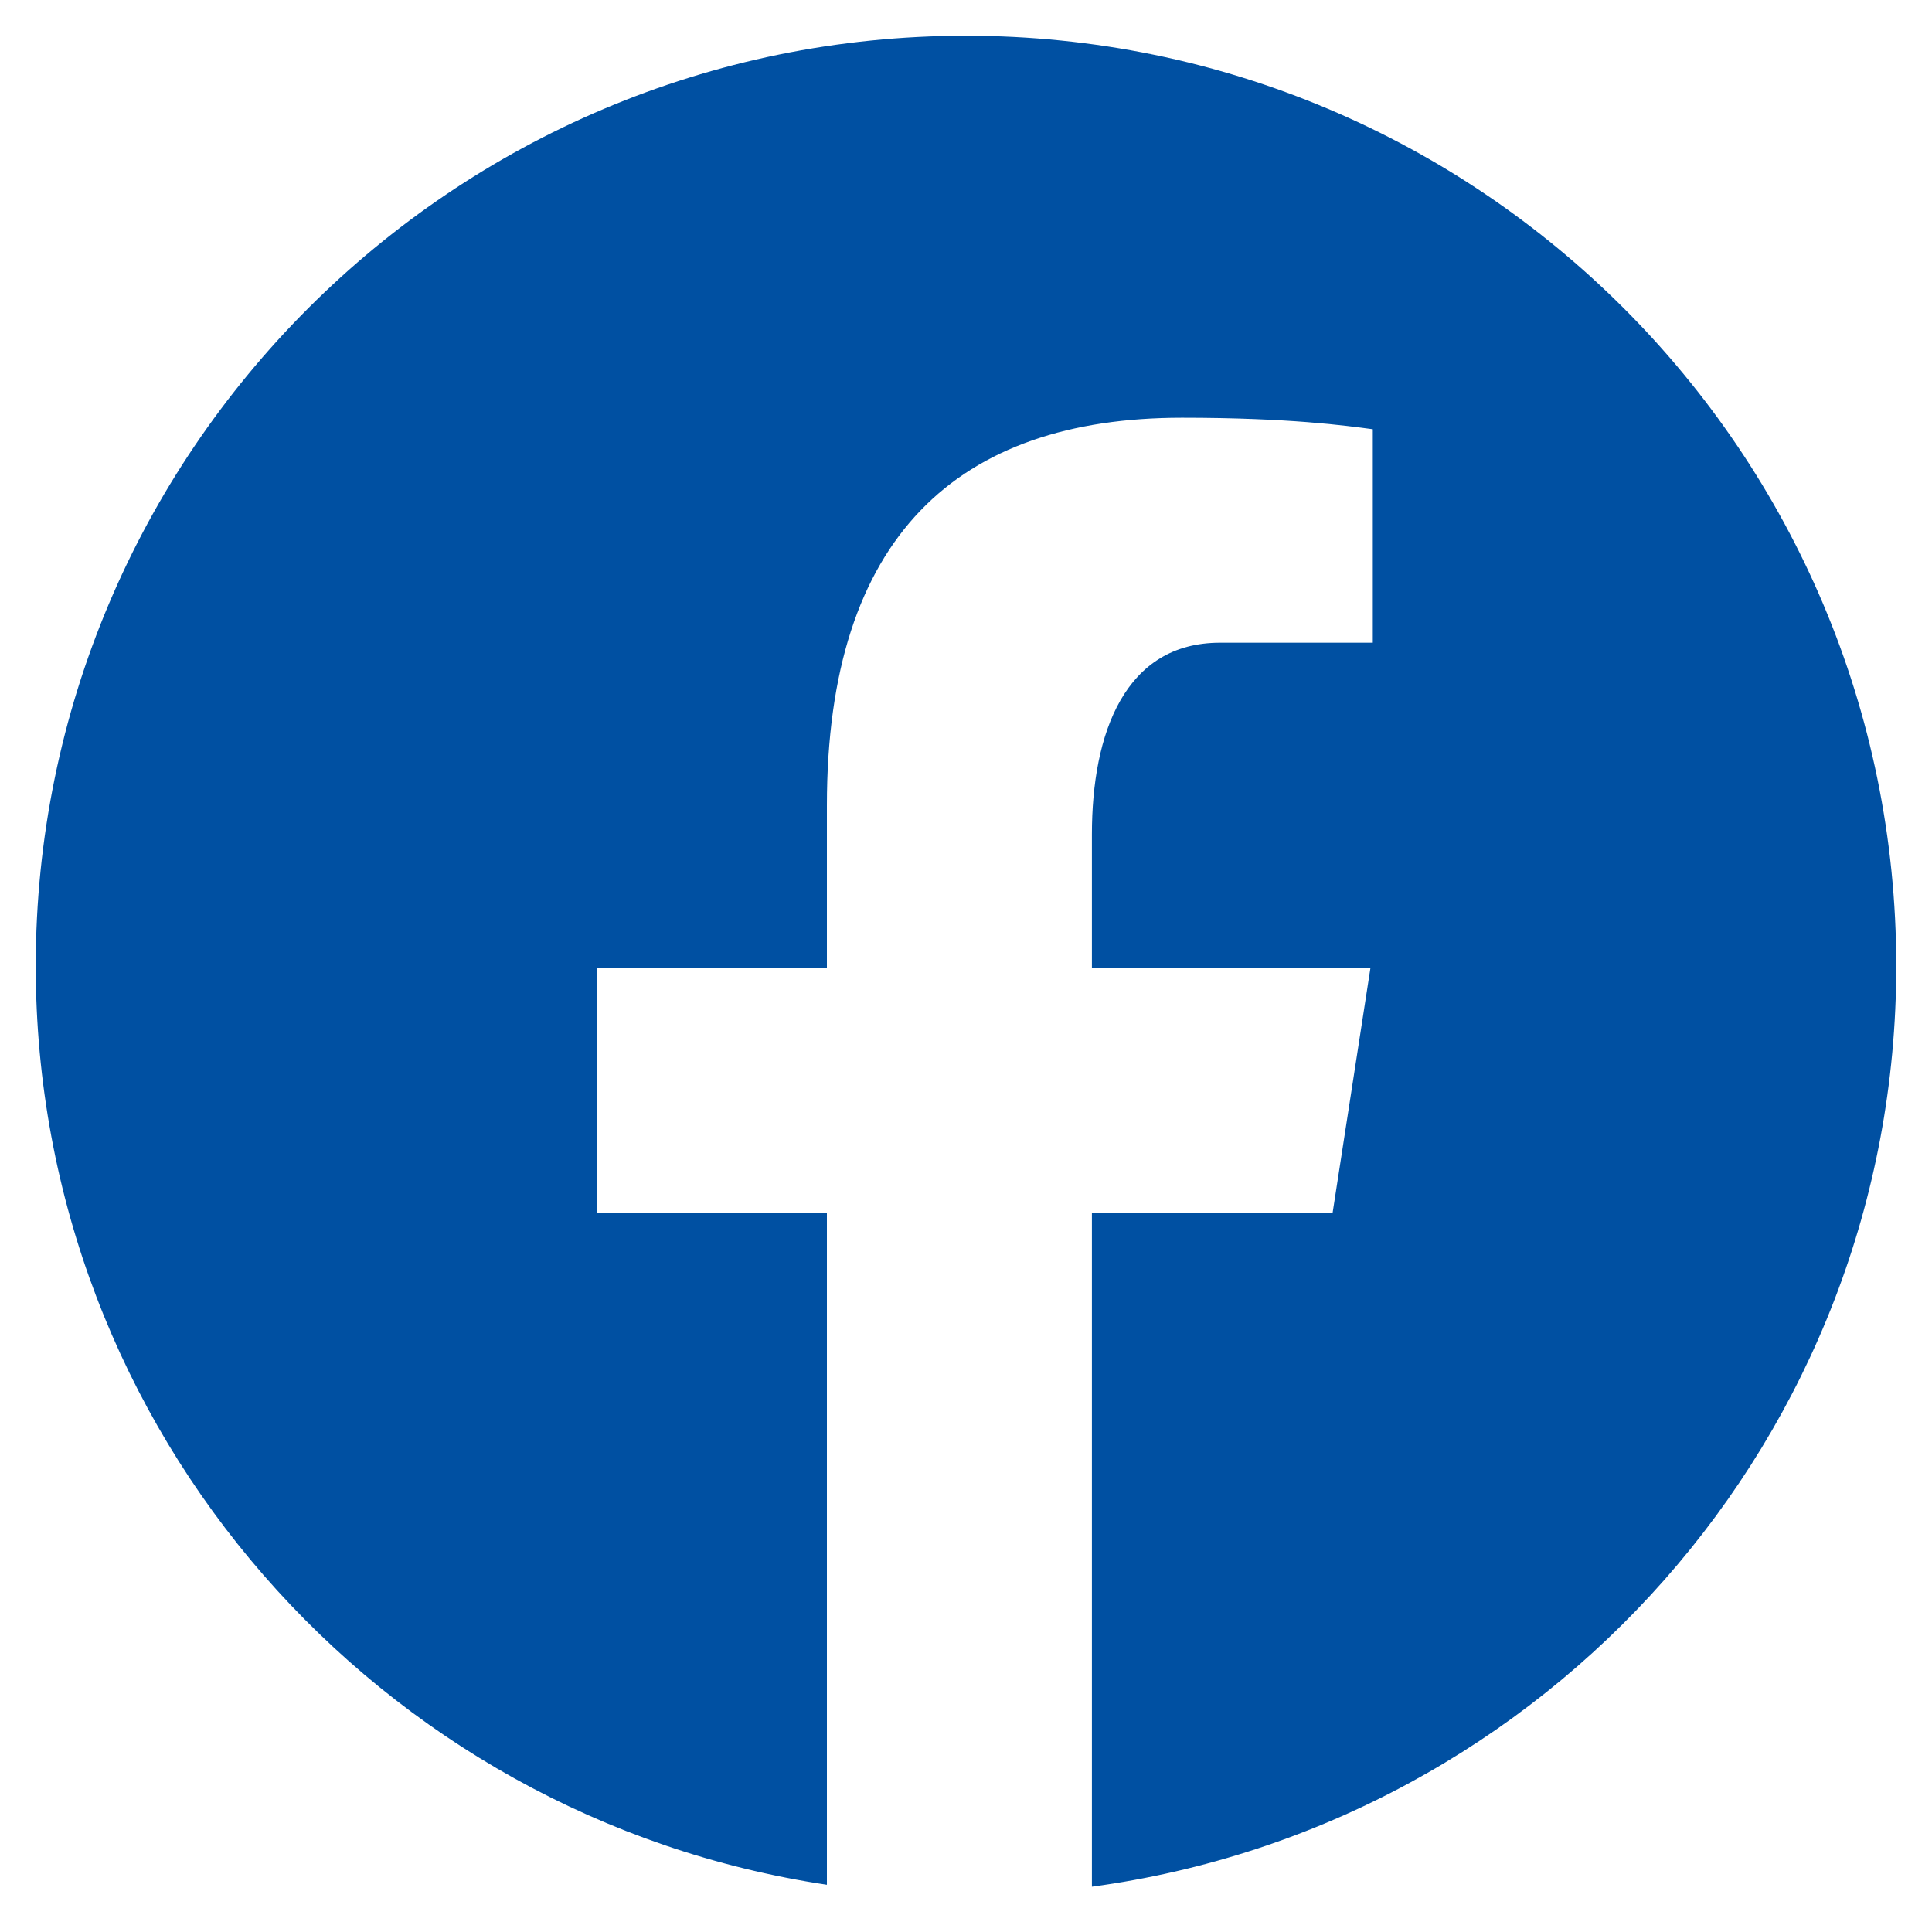 <svg width="18" height="18" viewBox="0 0 18 18" fill="none" xmlns="http://www.w3.org/2000/svg">
<path d="M9 0.333C4.214 0.333 0.333 4.214 0.333 9C0.333 13.345 3.534 16.933 7.704 17.56L7.704 11.297H5.56V9.019H7.704V7.503C7.704 4.993 8.927 3.892 11.013 3.892C12.012 3.892 12.54 3.966 12.79 3.999V5.988H11.367C10.482 5.988 10.173 6.828 10.173 7.774V9.019H12.768L12.416 11.297H10.173V17.578C14.403 17.005 17.667 13.388 17.667 9C17.667 4.214 13.786 0.333 9 0.333Z" fill="#0050A2"/>
</svg>
